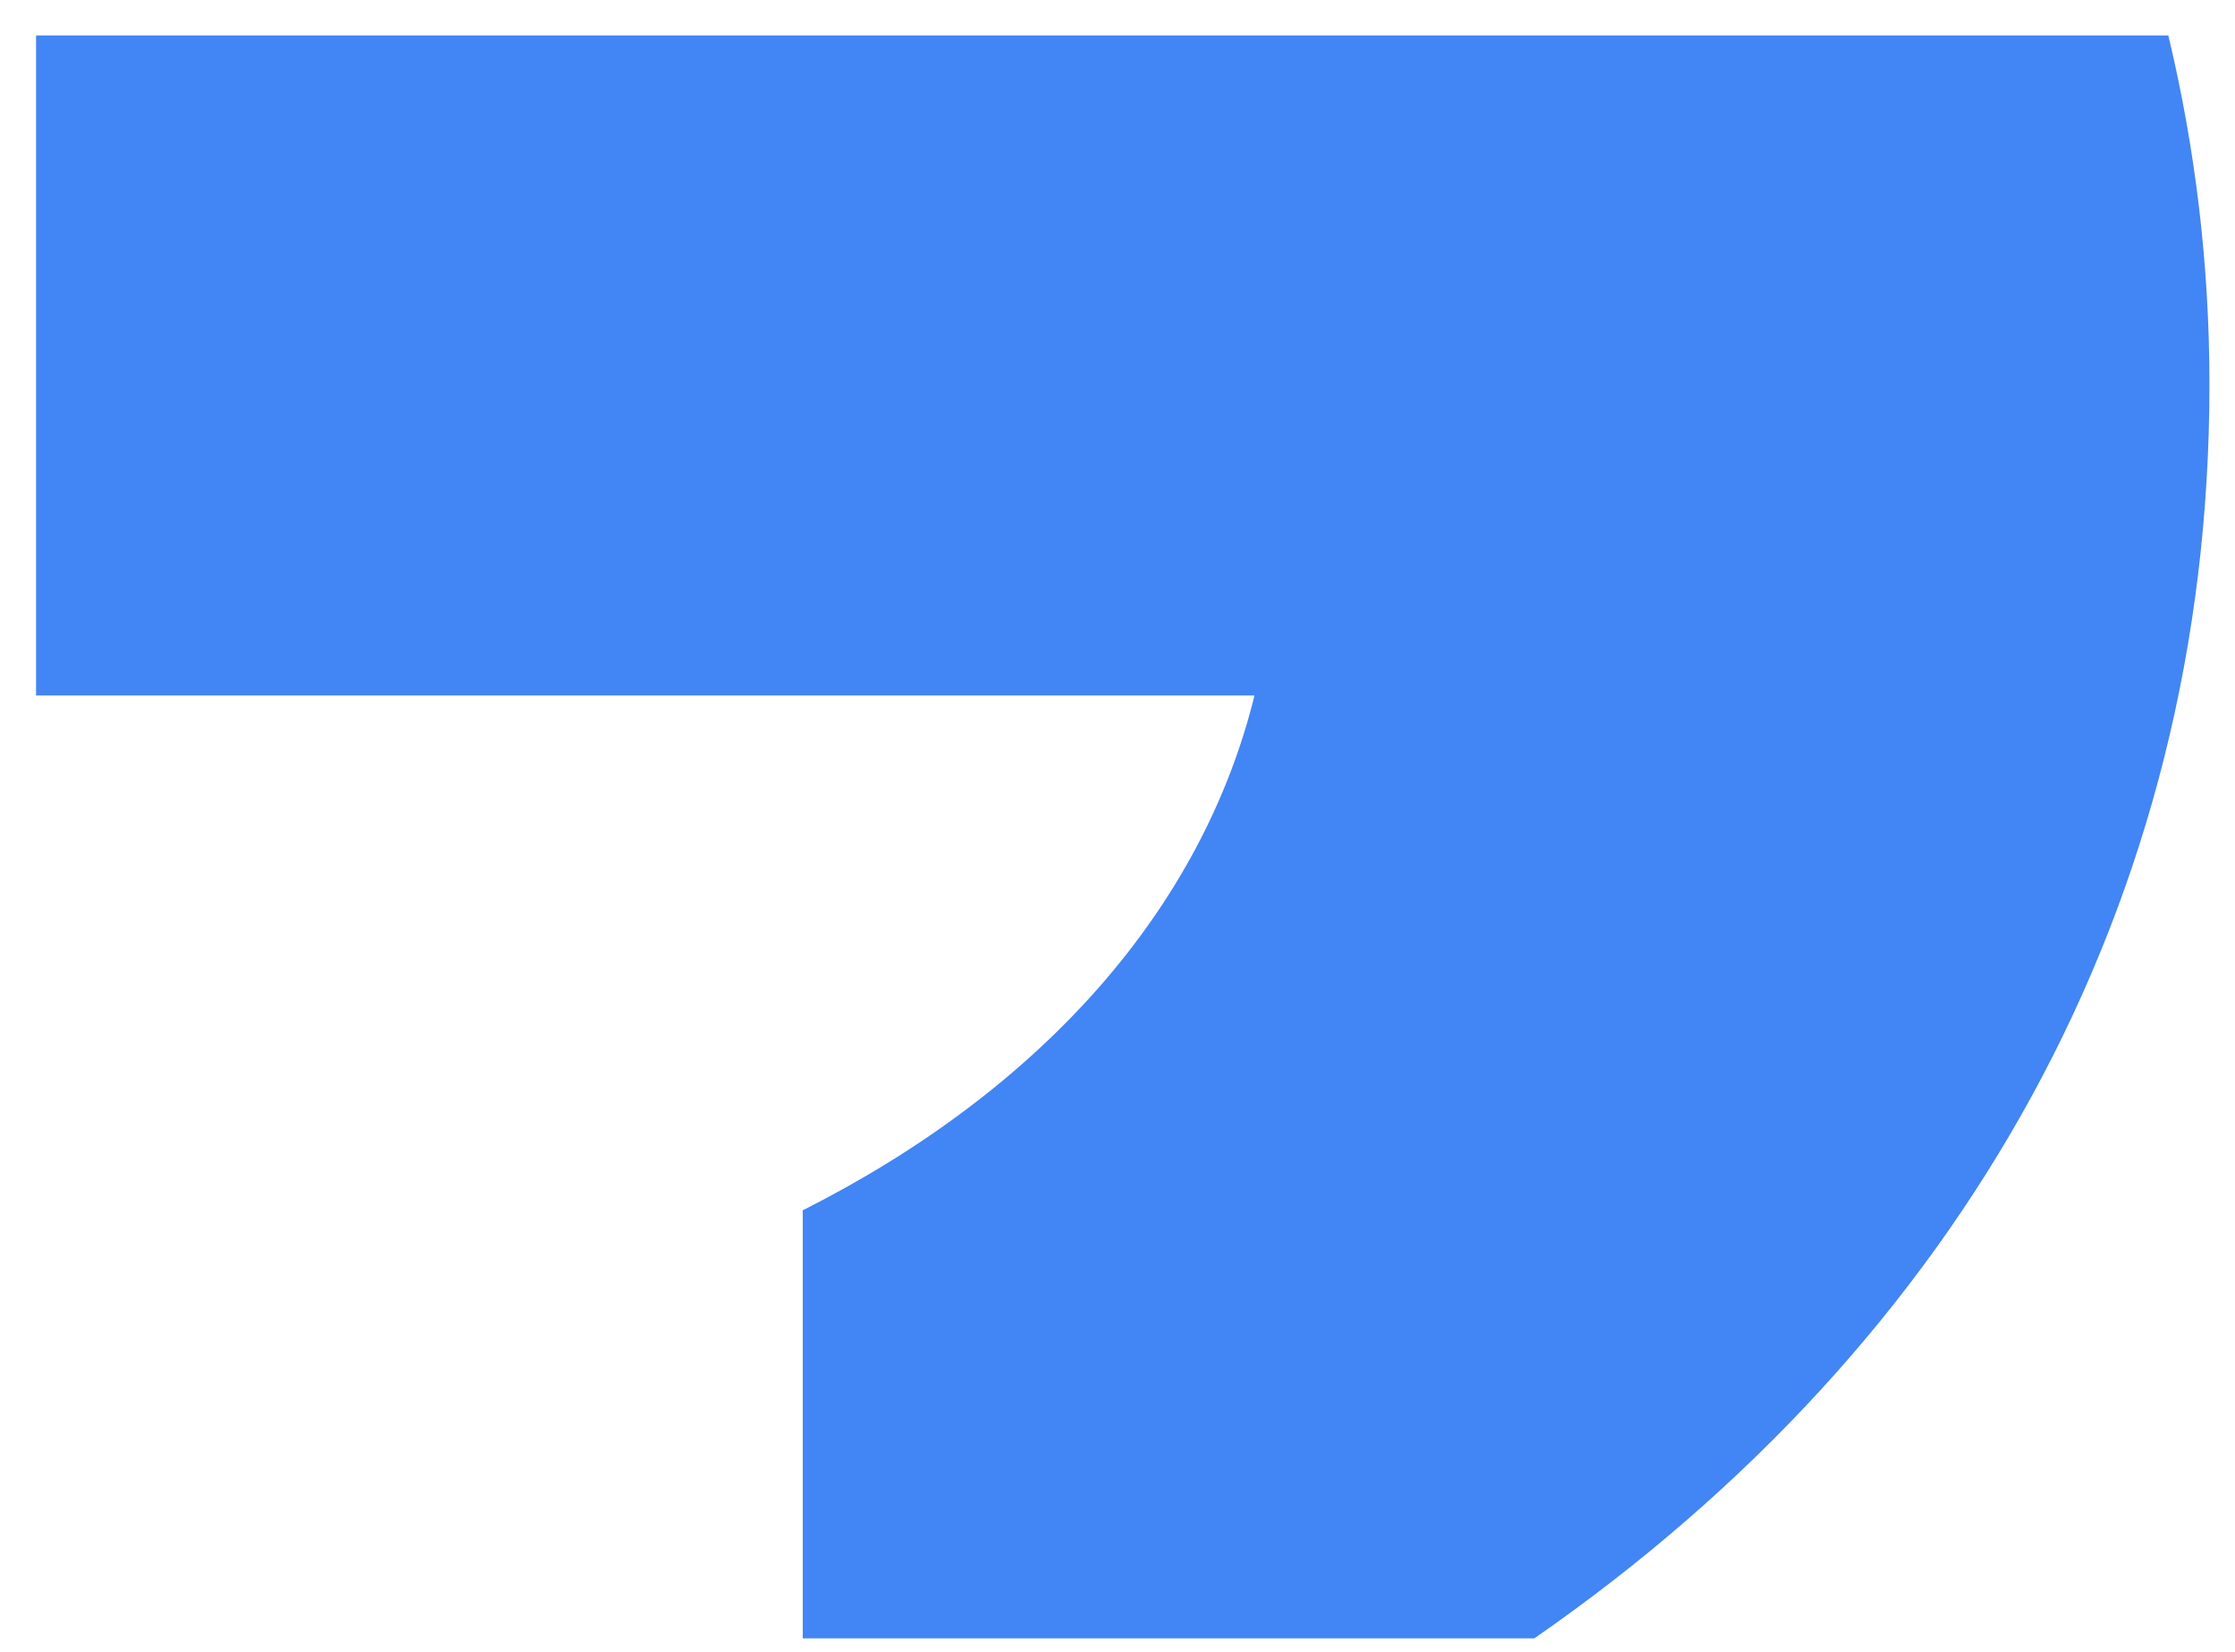 <svg width="23" height="17" viewBox="0 0 23 17" fill="none" xmlns="http://www.w3.org/2000/svg">
<path fill-rule="evenodd" clip-rule="evenodd" d="M22.737 3.956C22.737 2.711 22.589 1.514 22.314 0.365H0.371V7.157H12.91C12.37 9.351 10.728 11.211 8.261 12.456V16.861H15.79C20.196 13.804 22.737 9.303 22.737 3.956Z" fill="#4285F4"/>
</svg>
